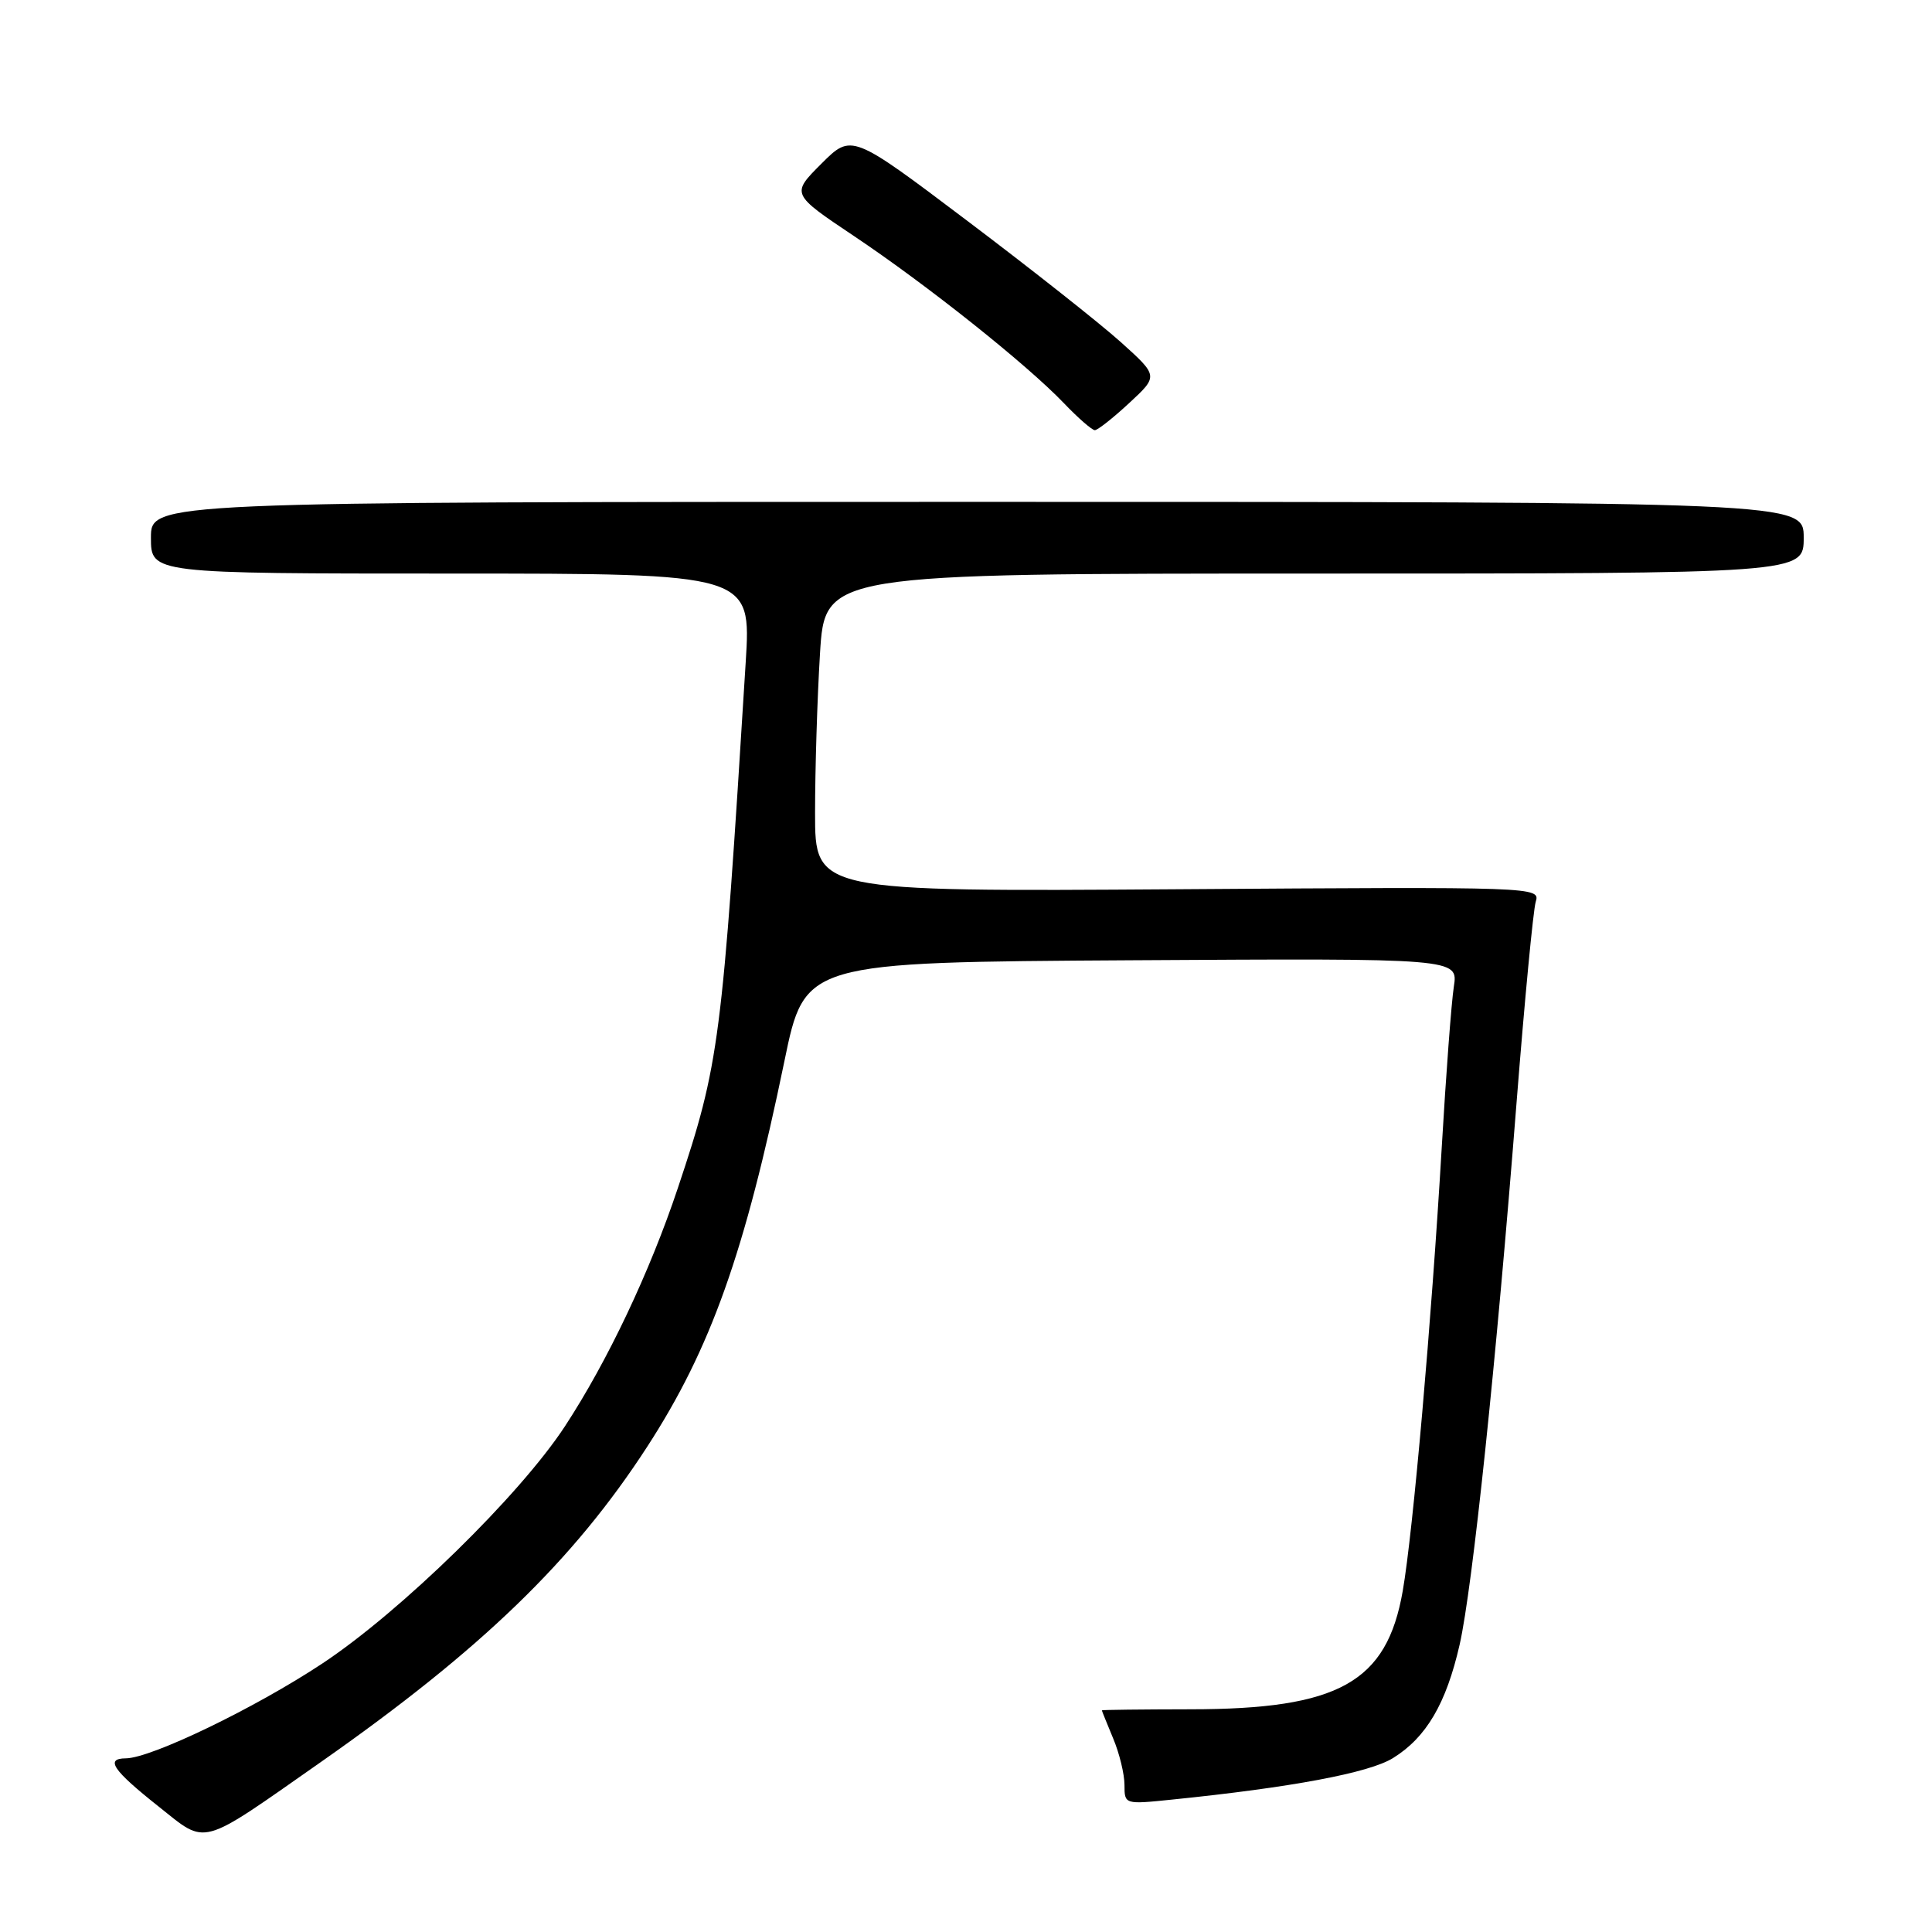 <?xml version="1.0" encoding="UTF-8" standalone="no"?>
<!DOCTYPE svg PUBLIC "-//W3C//DTD SVG 1.1//EN" "http://www.w3.org/Graphics/SVG/1.1/DTD/svg11.dtd" >
<svg xmlns="http://www.w3.org/2000/svg" xmlns:xlink="http://www.w3.org/1999/xlink" version="1.1" viewBox="0 0 256 256">
 <g >
 <path fill="currentColor"
d=" M 42.50 233.49 C 63.74 218.61 75.98 206.79 85.77 191.68 C 94.18 178.70 98.68 166.06 103.94 140.60 C 106.64 127.50 106.64 127.50 149.93 127.24 C 193.22 126.98 193.22 126.98 192.64 130.74 C 192.32 132.81 191.60 142.38 191.04 152.00 C 189.68 175.11 187.24 202.95 185.87 210.81 C 183.76 222.93 177.40 226.48 157.75 226.49 C 151.29 226.50 146.00 226.56 146.00 226.63 C 146.00 226.70 146.68 228.37 147.50 230.35 C 148.33 232.32 149.00 235.10 149.00 236.52 C 149.00 239.09 149.03 239.10 155.25 238.46 C 171.12 236.85 181.40 234.92 184.57 232.96 C 188.99 230.23 191.63 225.73 193.41 217.92 C 195.11 210.42 198.24 180.66 200.96 146.00 C 202.02 132.53 203.16 120.60 203.49 119.50 C 204.10 117.52 203.72 117.50 156.05 117.83 C 108.00 118.15 108.00 118.15 108.00 107.73 C 108.00 102.00 108.29 92.52 108.65 86.66 C 109.30 76.00 109.30 76.00 174.15 76.00 C 239.00 76.00 239.00 76.00 239.00 71.25 C 239.00 66.50 239.00 66.50 129.50 66.50 C 20.00 66.50 20.00 66.50 20.00 71.25 C 20.00 76.00 20.00 76.00 59.77 76.00 C 99.54 76.00 99.54 76.00 98.81 87.75 C 95.67 138.28 95.34 140.88 89.82 157.42 C 86.11 168.53 80.51 180.36 74.85 189.00 C 68.86 198.14 53.11 213.54 42.70 220.43 C 33.79 226.33 20.02 232.97 16.67 232.99 C 13.89 233.01 14.95 234.56 21.00 239.36 C 27.52 244.53 26.23 244.88 42.50 233.49 Z  M 149.62 53.41 C 153.50 49.82 153.50 49.82 148.50 45.32 C 145.75 42.85 136.60 35.62 128.17 29.26 C 112.84 17.69 112.84 17.69 108.83 21.70 C 104.83 25.70 104.83 25.70 113.16 31.28 C 122.84 37.76 135.99 48.23 140.95 53.40 C 142.84 55.38 144.70 57.00 145.07 57.00 C 145.44 57.00 147.49 55.39 149.62 53.41 Z "/>
</g>
</svg>
